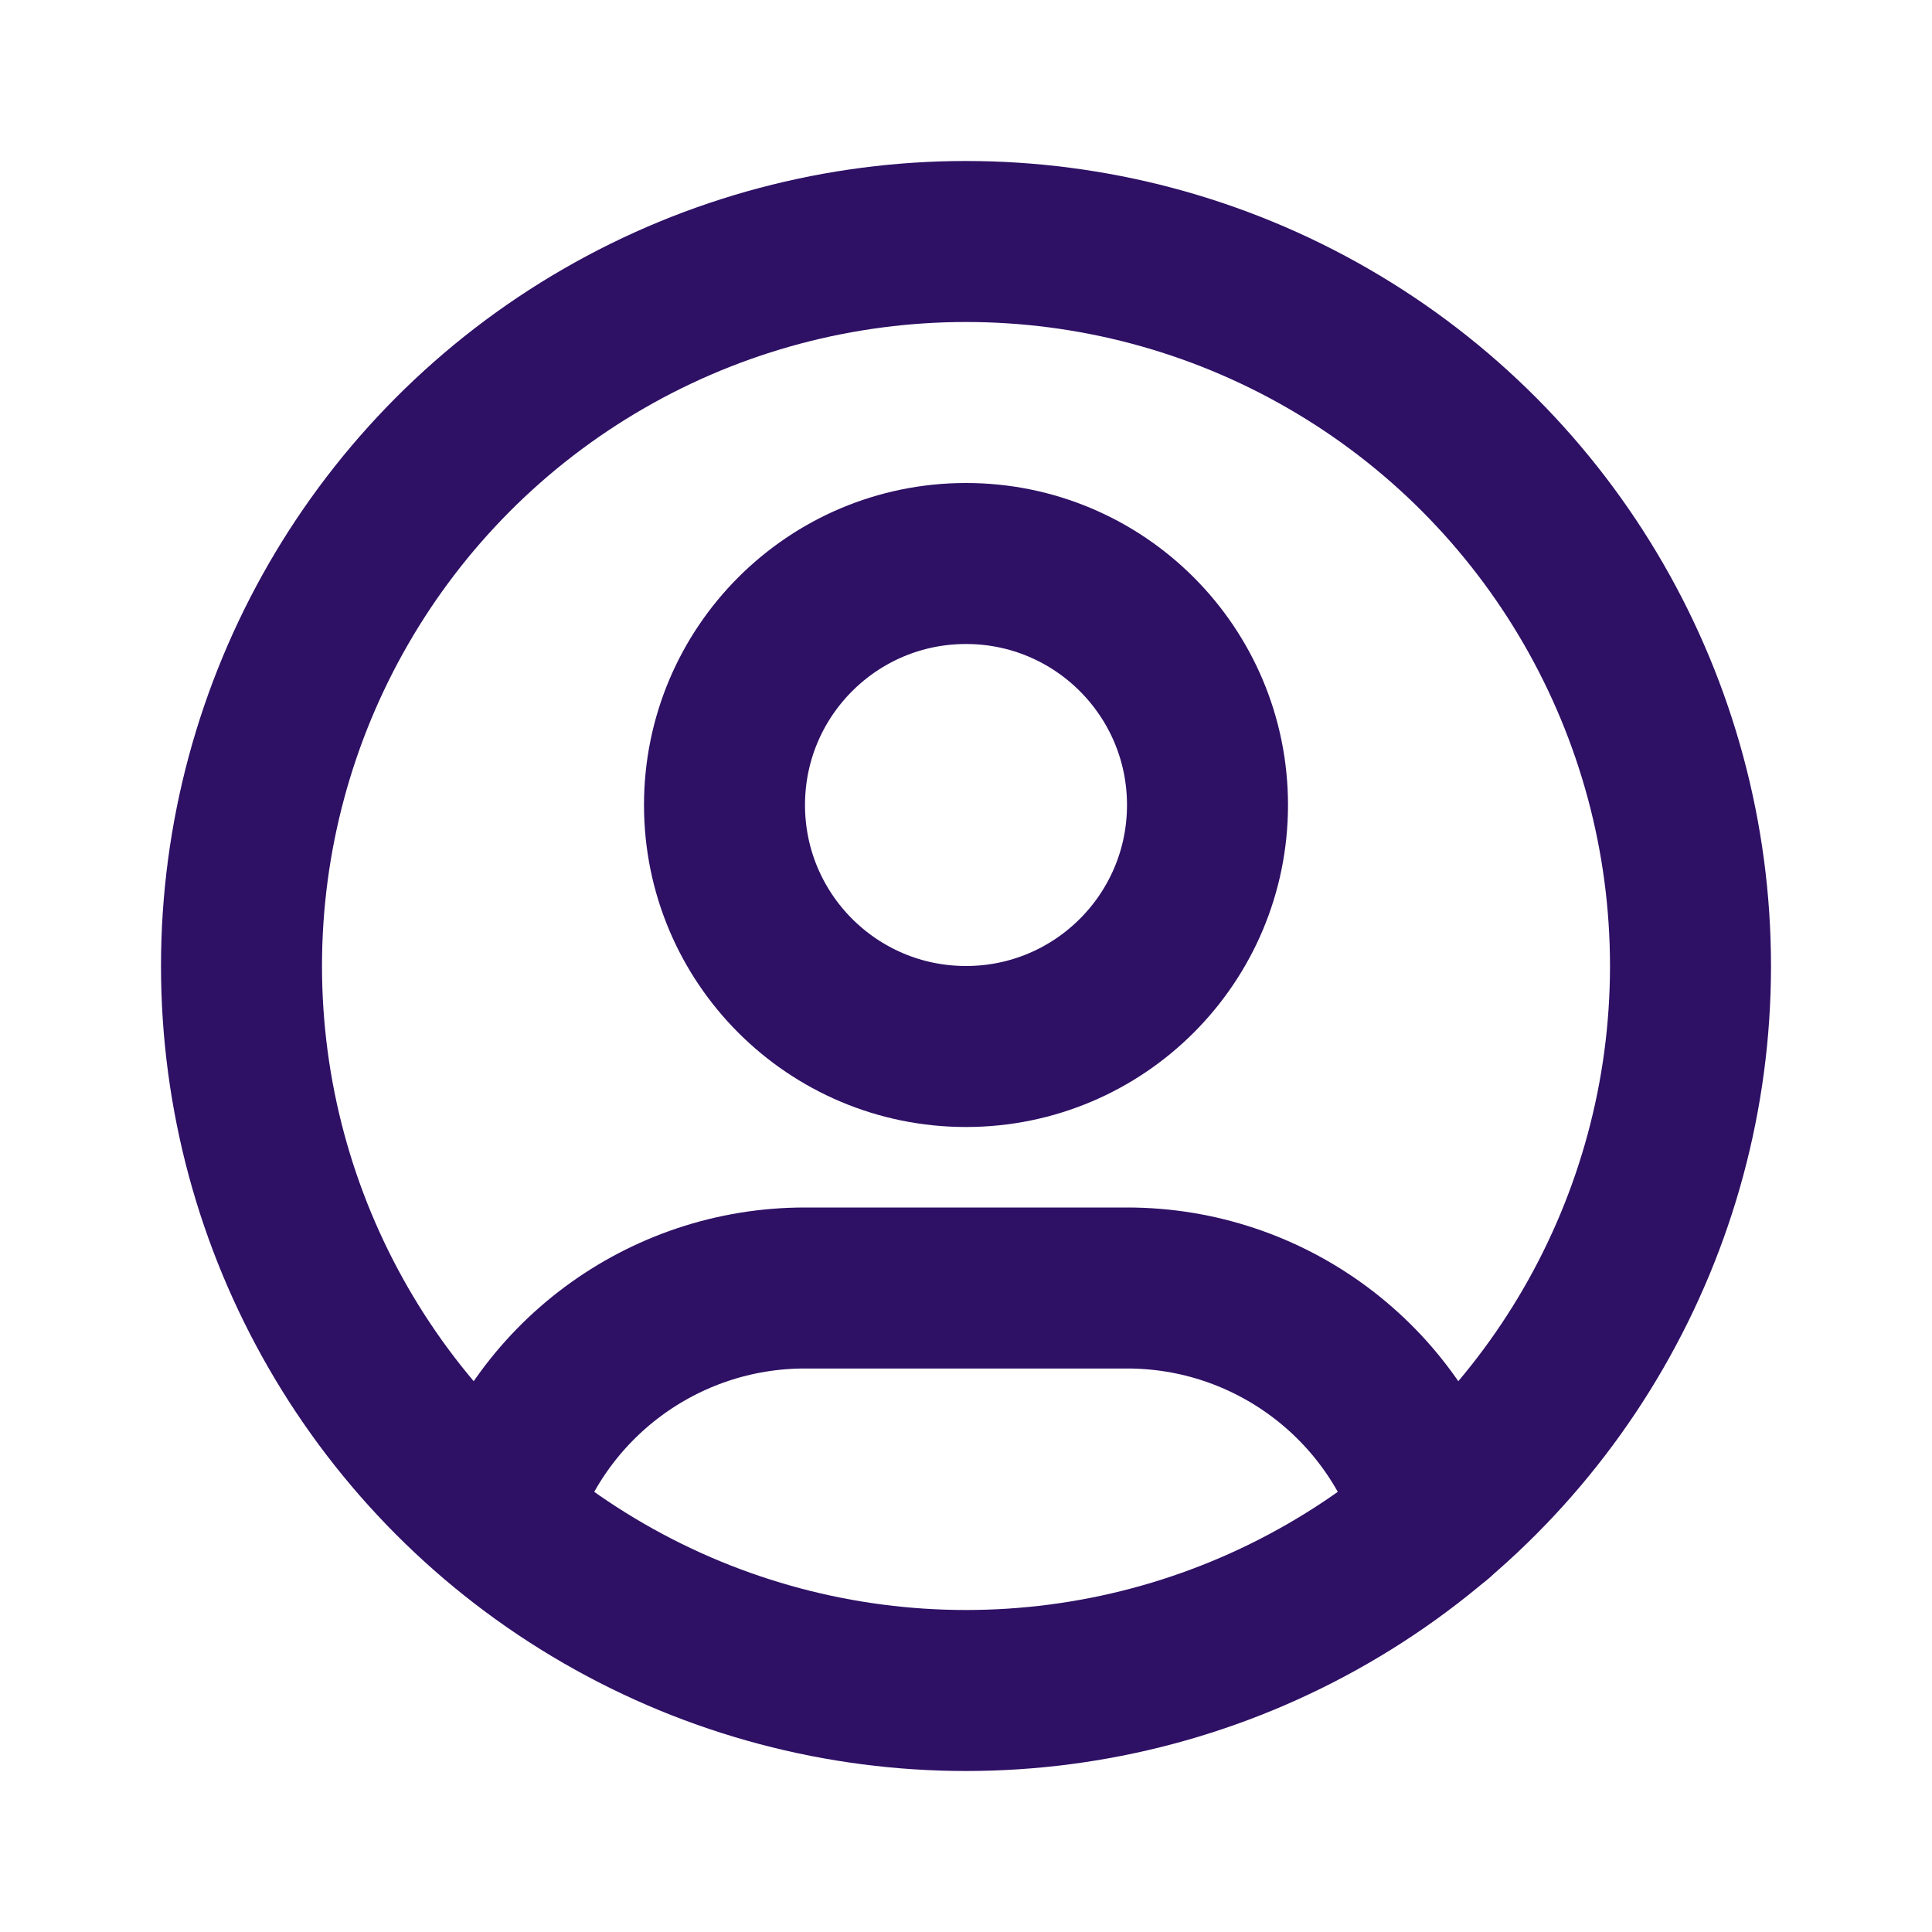 <?xml version="1.0" encoding="UTF-8"?>
<svg width="24px" height="24px" viewBox="0 0 24 24" version="1.1" xmlns="http://www.w3.org/2000/svg" xmlns:xlink="http://www.w3.org/1999/xlink">
    <title>user-circle</title>
    <g id="Design" stroke="none" stroke-width="1" fill="none" fill-rule="evenodd">
        <g id="Kontakty---desktop-Copy-2" transform="translate(-776, -440)">
            <g id="user-circle" transform="translate(776, 440)">
                <polygon id="Path" points="0 0 24 0 24 24 0 24"></polygon>
                <path d="M3,12 C3,15.215 4.715,18.187 7.5,19.794 C10.285,21.402 13.715,21.402 16.5,19.794 C19.285,18.187 21,15.215 21,12 C21,8.785 19.285,5.813 16.5,4.206 C13.715,2.598 10.285,2.598 7.5,4.206 C4.715,5.813 3,8.785 3,12" id="Path" stroke="#2E1065" stroke-width="2" stroke-linecap="round" stroke-linejoin="round"></path>
                <path d="M9,10 C9,11.657 10.343,13 12,13 C13.657,13 15,11.657 15,10 C15,8.343 13.657,7 12,7 C10.343,7 9,8.343 9,10" id="Path" stroke="#2E1065" stroke-width="2" stroke-linecap="round" stroke-linejoin="round"></path>
                <path d="M6.168,18.849 C6.676,17.157 8.234,15.999 10,16 L14,16 C15.769,15.999 17.328,17.16 17.834,18.855" id="Path" stroke="#2E1065" stroke-width="2" stroke-linecap="round" stroke-linejoin="round"></path>
            </g>
        </g>
    </g>
</svg>